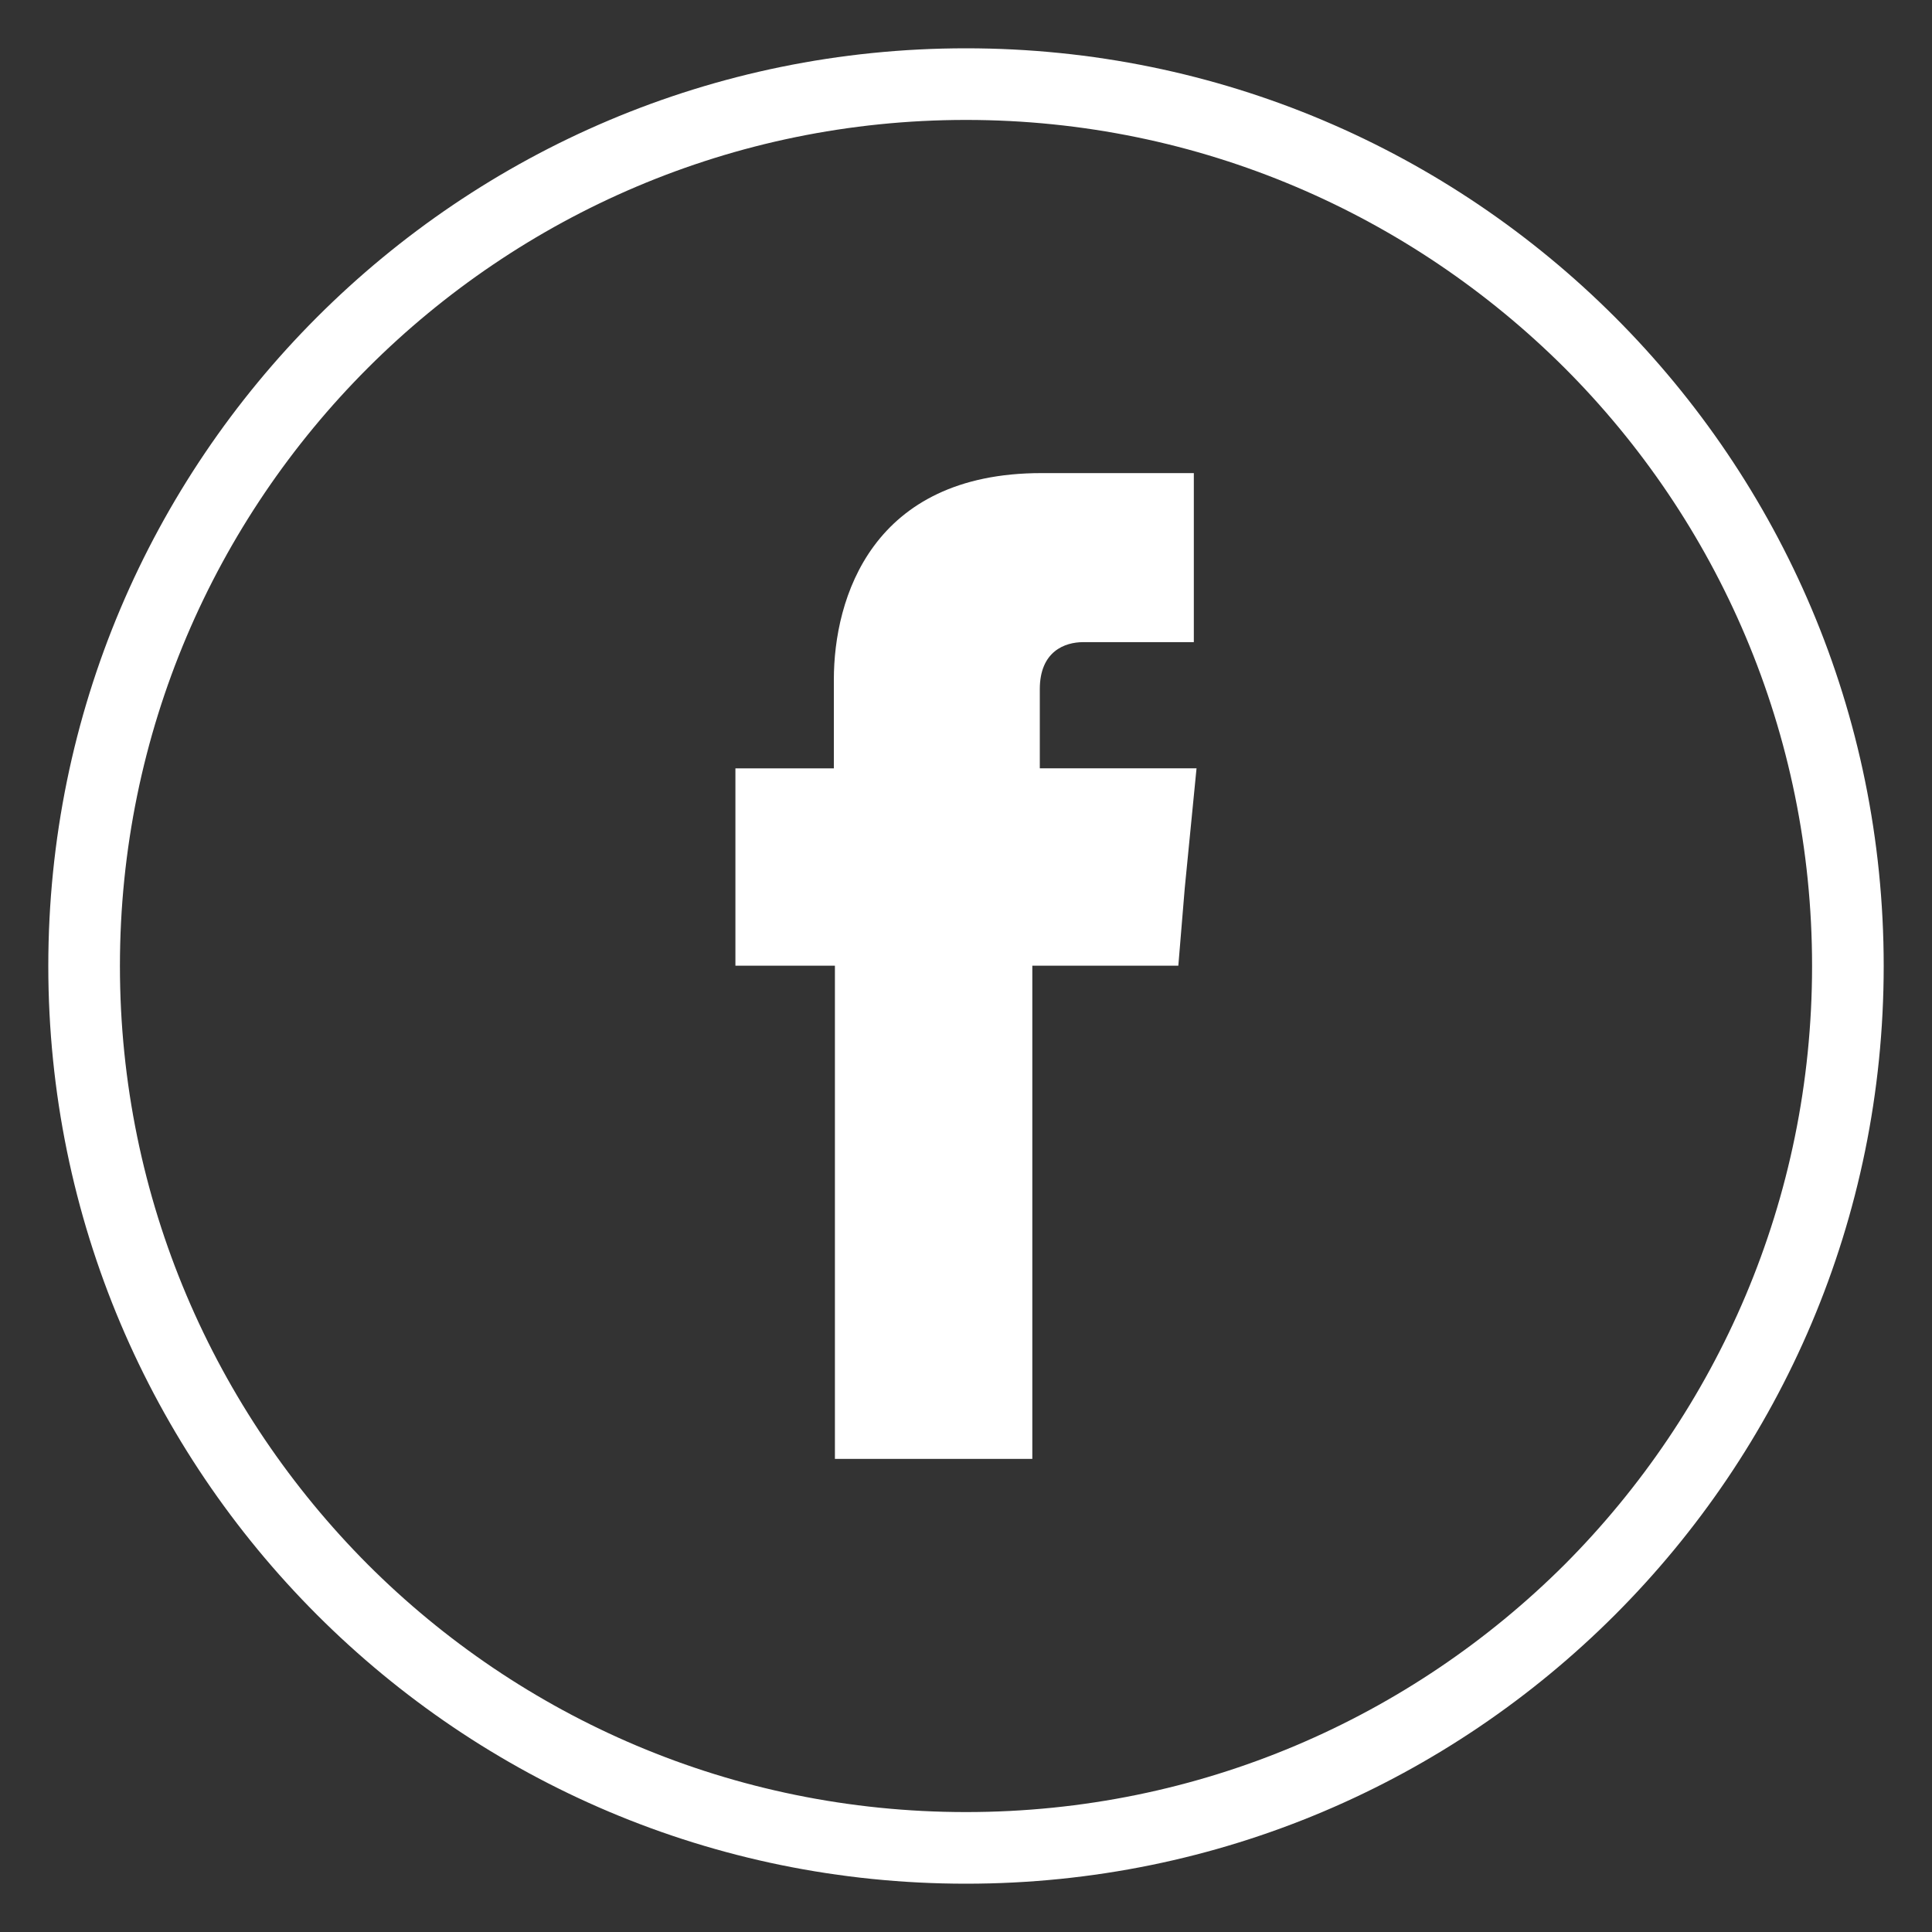 <?xml version="1.0" encoding="utf-8"?>
<!-- Generator: Adobe Illustrator 23.0.3, SVG Export Plug-In . SVG Version: 6.00 Build 0)  -->
<svg version="1.1" id="Layer_1" xmlns="http://www.w3.org/2000/svg" xmlns:xlink="http://www.w3.org/1999/xlink" x="0px" y="0px"
	 width="40px" height="40px" viewBox="0 0 40 40" enable-background="new 0 0 40 40" xml:space="preserve">
<rect x="0" y="0" width="40" height="40" fill="#333333" stroke="none"/>
<path fill="#FFFFFF" d="M20,1c5.25,0,9.995,2.125,13.435,5.565C36.875,10.006,39,14.75,39,20c0,5.25-2.125,9.994-5.565,13.435
	C29.995,36.875,25.25,39,20,39c-5.25,0-9.994-2.125-13.435-5.565C3.125,29.994,1,25.25,1,20c0-5.25,2.125-9.994,5.565-13.435
	C10.006,3.125,14.75,1,20,1L20,1z M32.393,7.617C29.216,4.451,24.839,2.483,20,2.483c-4.839,0-9.216,1.968-12.383,5.134
	C4.45,10.784,2.483,15.161,2.483,20c0,4.84,1.967,9.216,5.134,12.393c3.167,3.167,7.543,5.124,12.383,5.124
	c4.839,0,9.216-1.957,12.393-5.124C35.56,29.216,37.517,24.84,37.517,20C37.517,15.161,35.56,10.784,32.393,7.617L32.393,7.617z"/>
<path fill-rule="evenodd" clip-rule="evenodd" fill="#FFFFFF" d="M21.528,15.908v-1.639c0-0.786,0.52-0.974,0.897-0.974
	c0.365,0,2.292,0,2.292,0v-3.5h-3.156c-3.51,0-4.297,2.591-4.297,4.275v1.838h-2.038v2.469v1.617h2.06c0,4.64,0,10.211,0,10.211
	h4.087c0,0,0-5.648,0-10.211h3.023l0.133-1.606l0.244-2.481H21.528z"/>
</svg>
